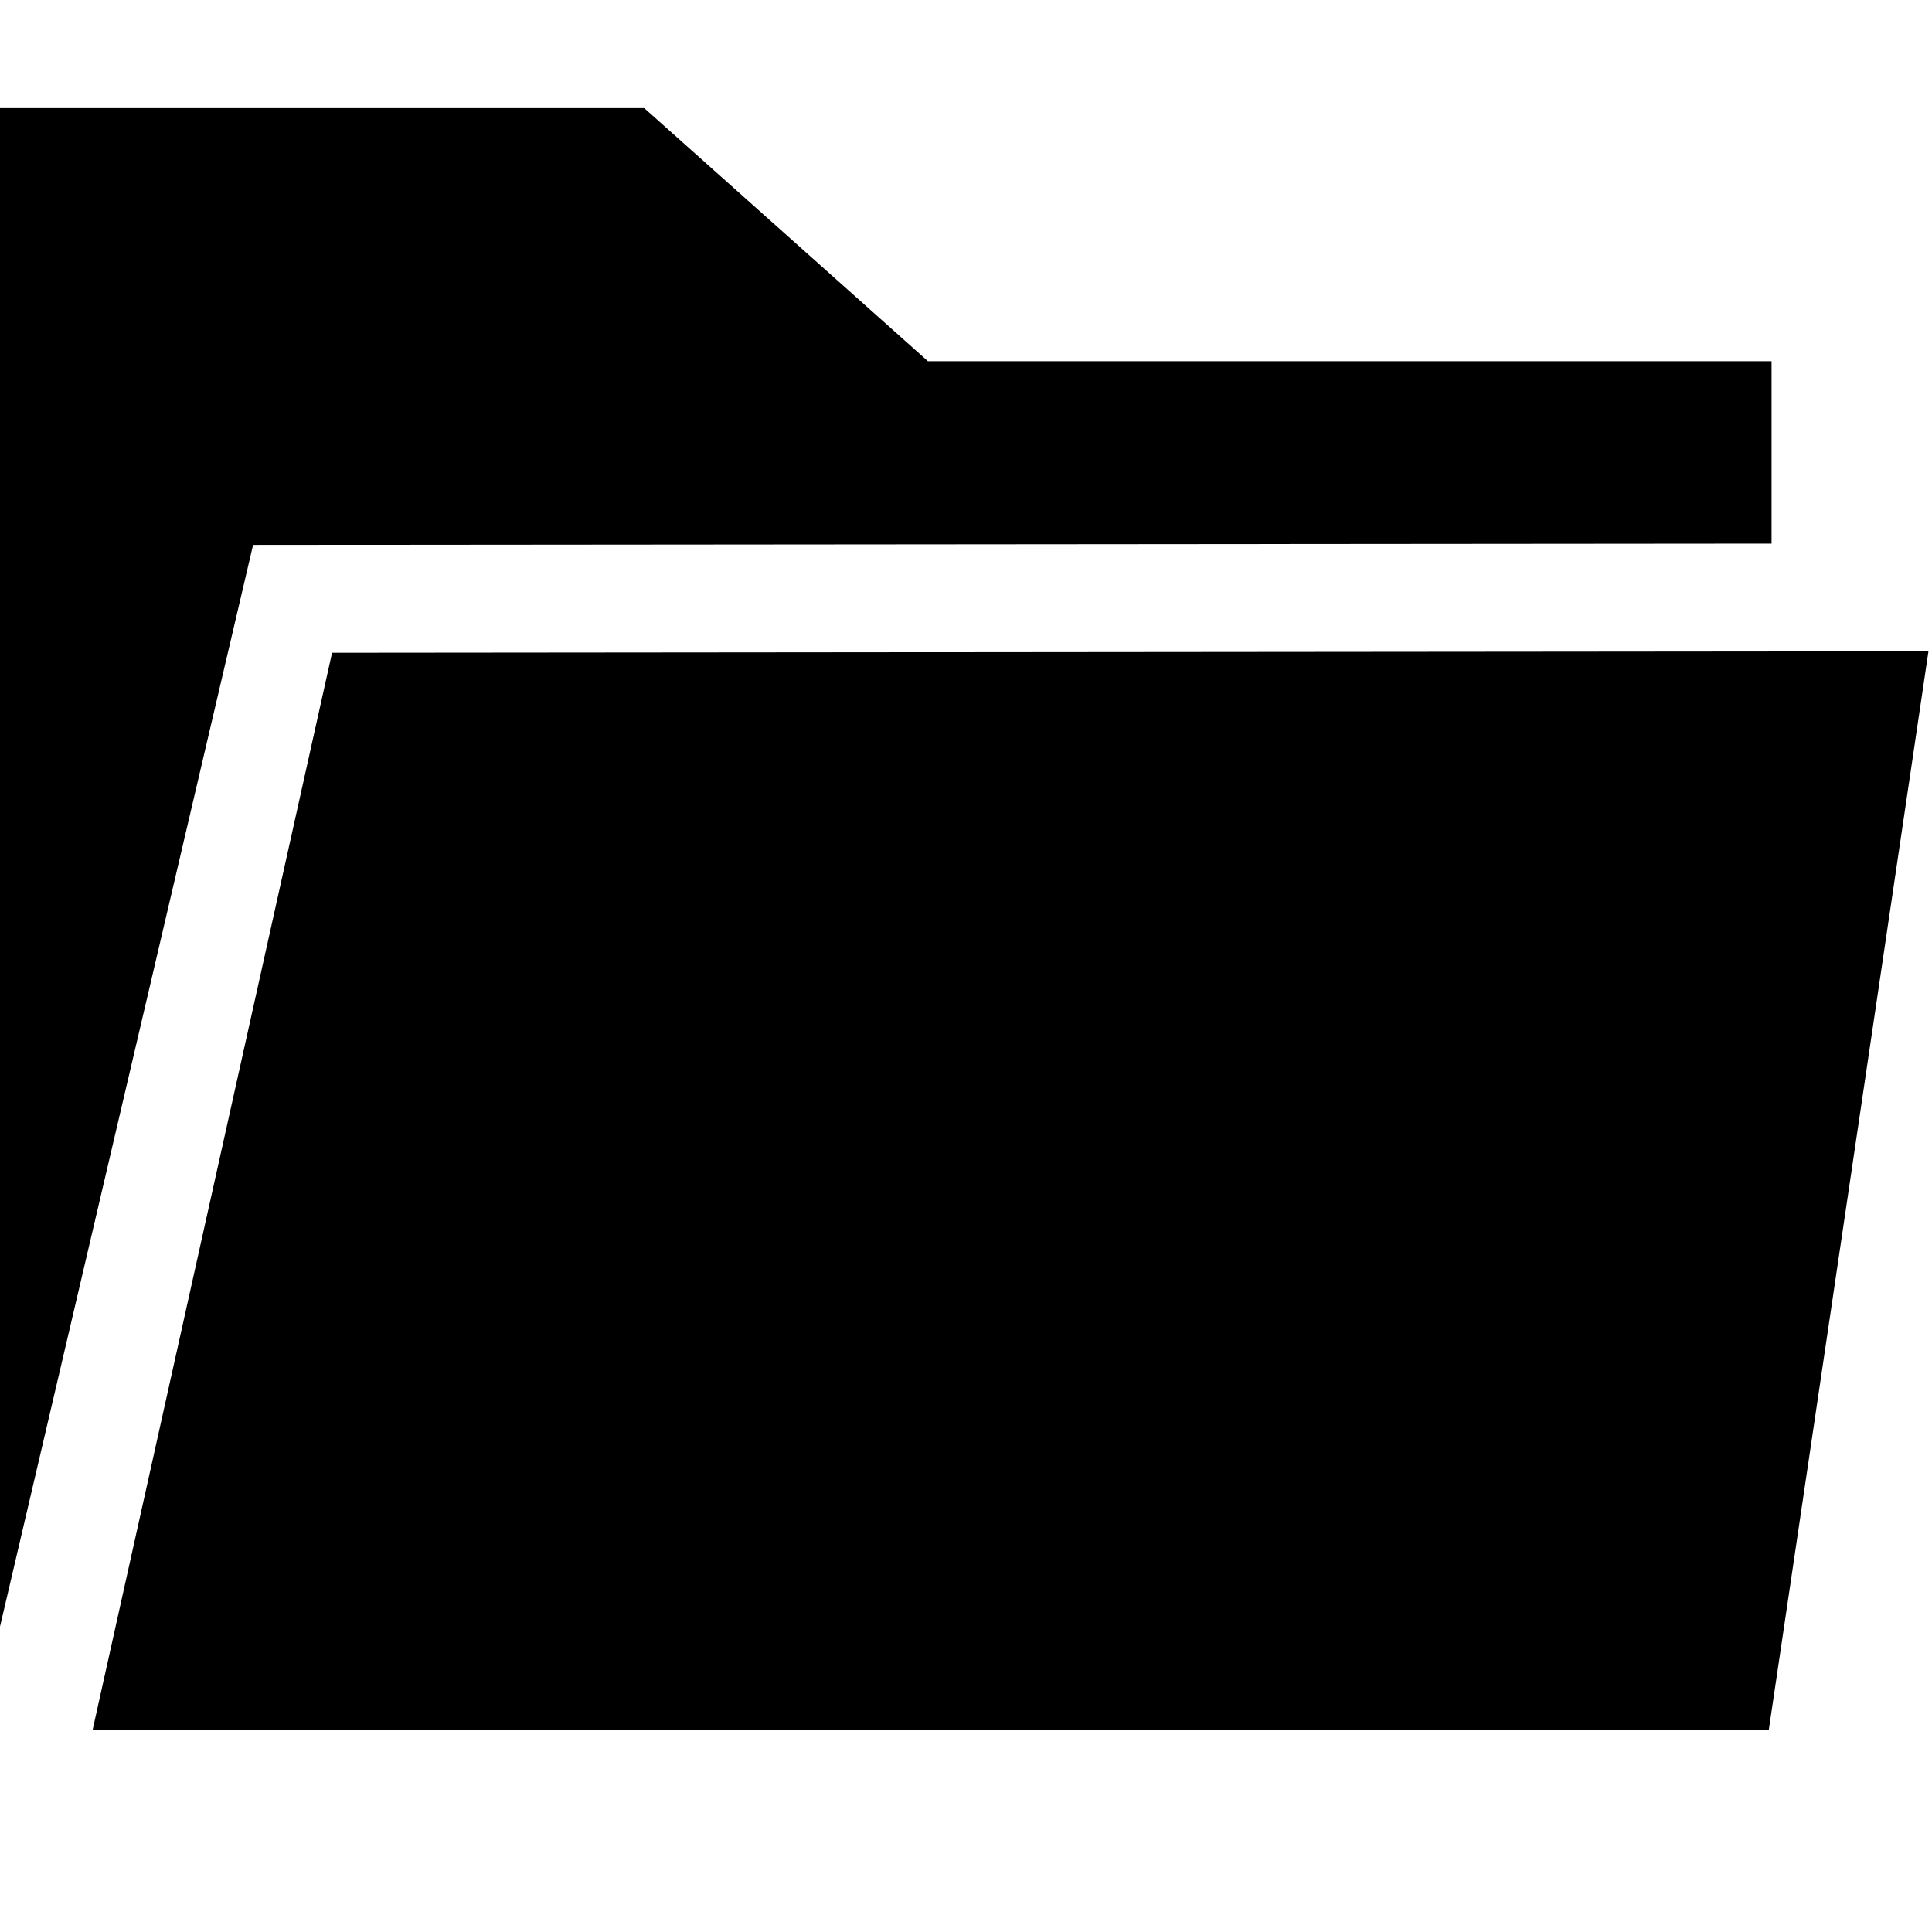 <svg xmlns="http://www.w3.org/2000/svg" viewBox="0 0 24 24">
  <path d="M0 20.206V1.343h8.003l3.524 3.144h10.48v2.266l-18.863.016L0 20.206z"/>
  <path d="M1.151 21.487L4.125 8.109l19.831-.018-1.983 13.396z"/>
</svg>
